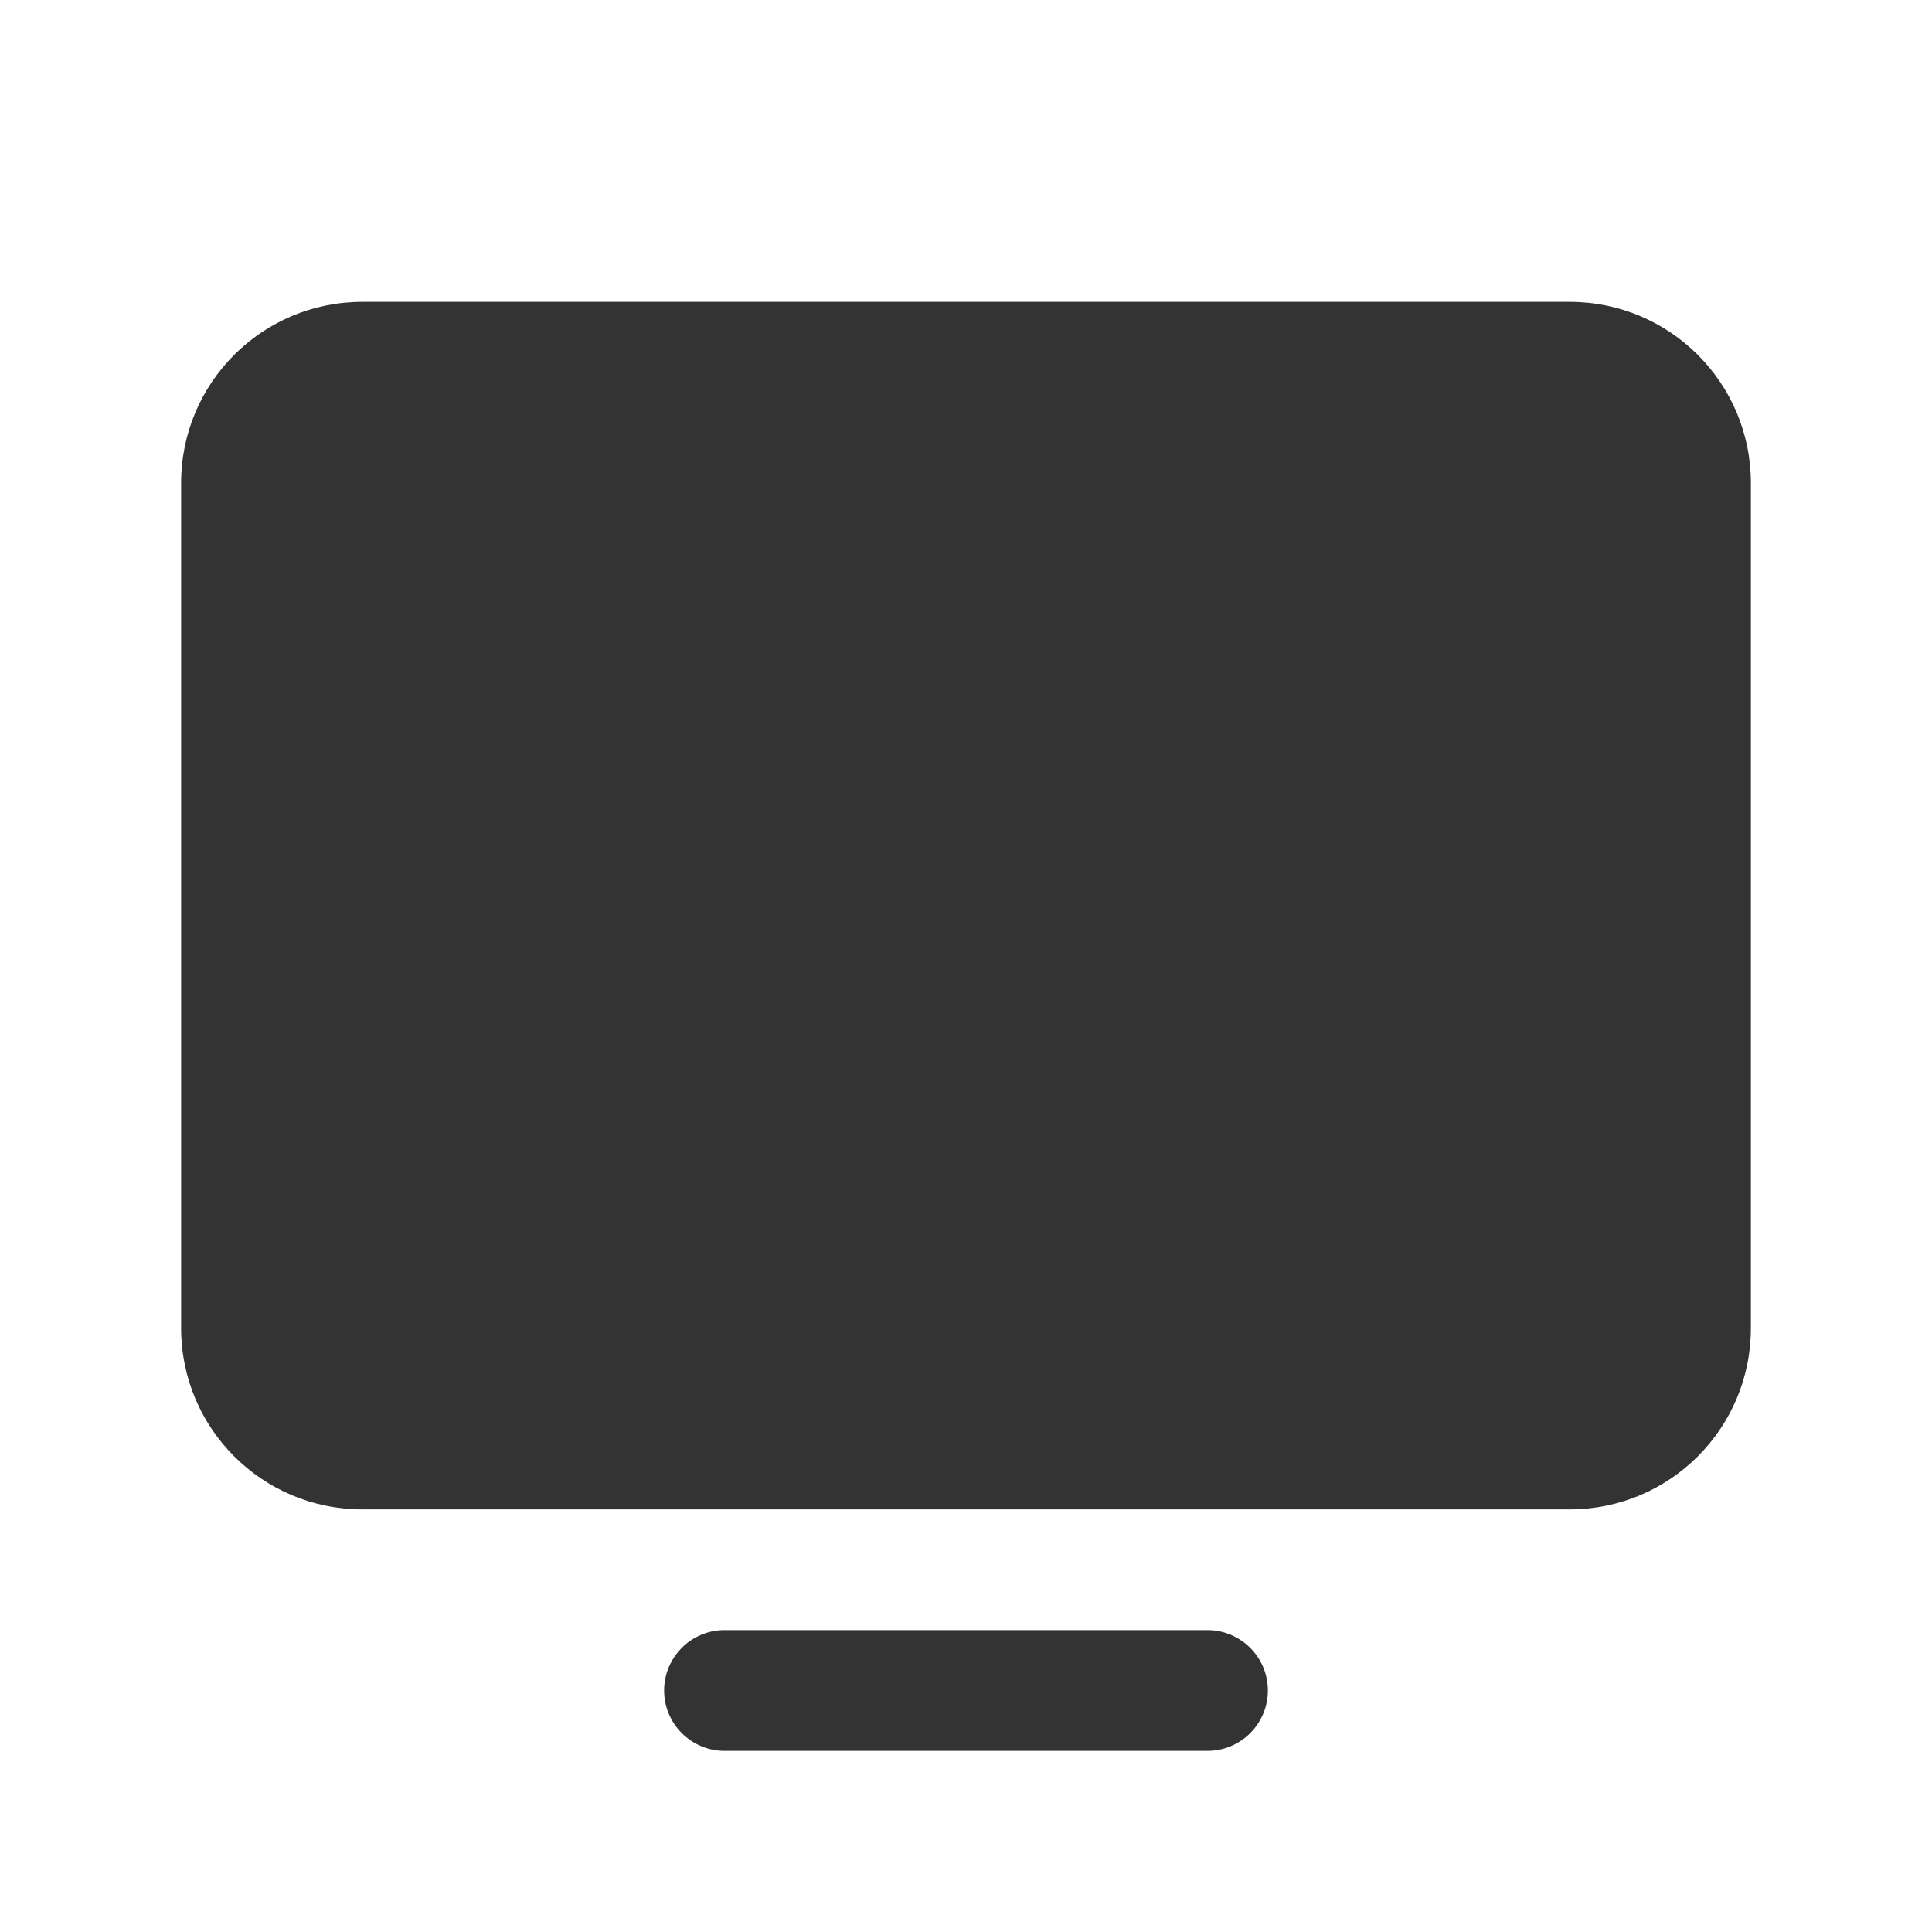 <svg fill="none" height="24" viewBox="0 0 24 24" width="24" xmlns="http://www.w3.org/2000/svg"><g fill="#000" fill-opacity=".8"><path d="m19.5 3.75h-15c-1.243 0-2.25 1.007-2.25 2.25v10.5c0 1.243 1.007 2.25 2.25 2.25h15c1.243 0 2.25-1.007 2.25-2.25v-10.5c0-1.243-1.007-2.25-2.25-2.25z"/><path d="m15 20.25h-6c-.199 0-.39.079-.53.22-.141.141-.22.331-.22.53s.079.39.22.53c.141.141.331.22.53.22h6c.199 0 .39-.079.53-.22.141-.141.22-.331.22-.53s-.079-.39-.22-.53c-.141-.141-.331-.22-.53-.22z"/></g></svg>